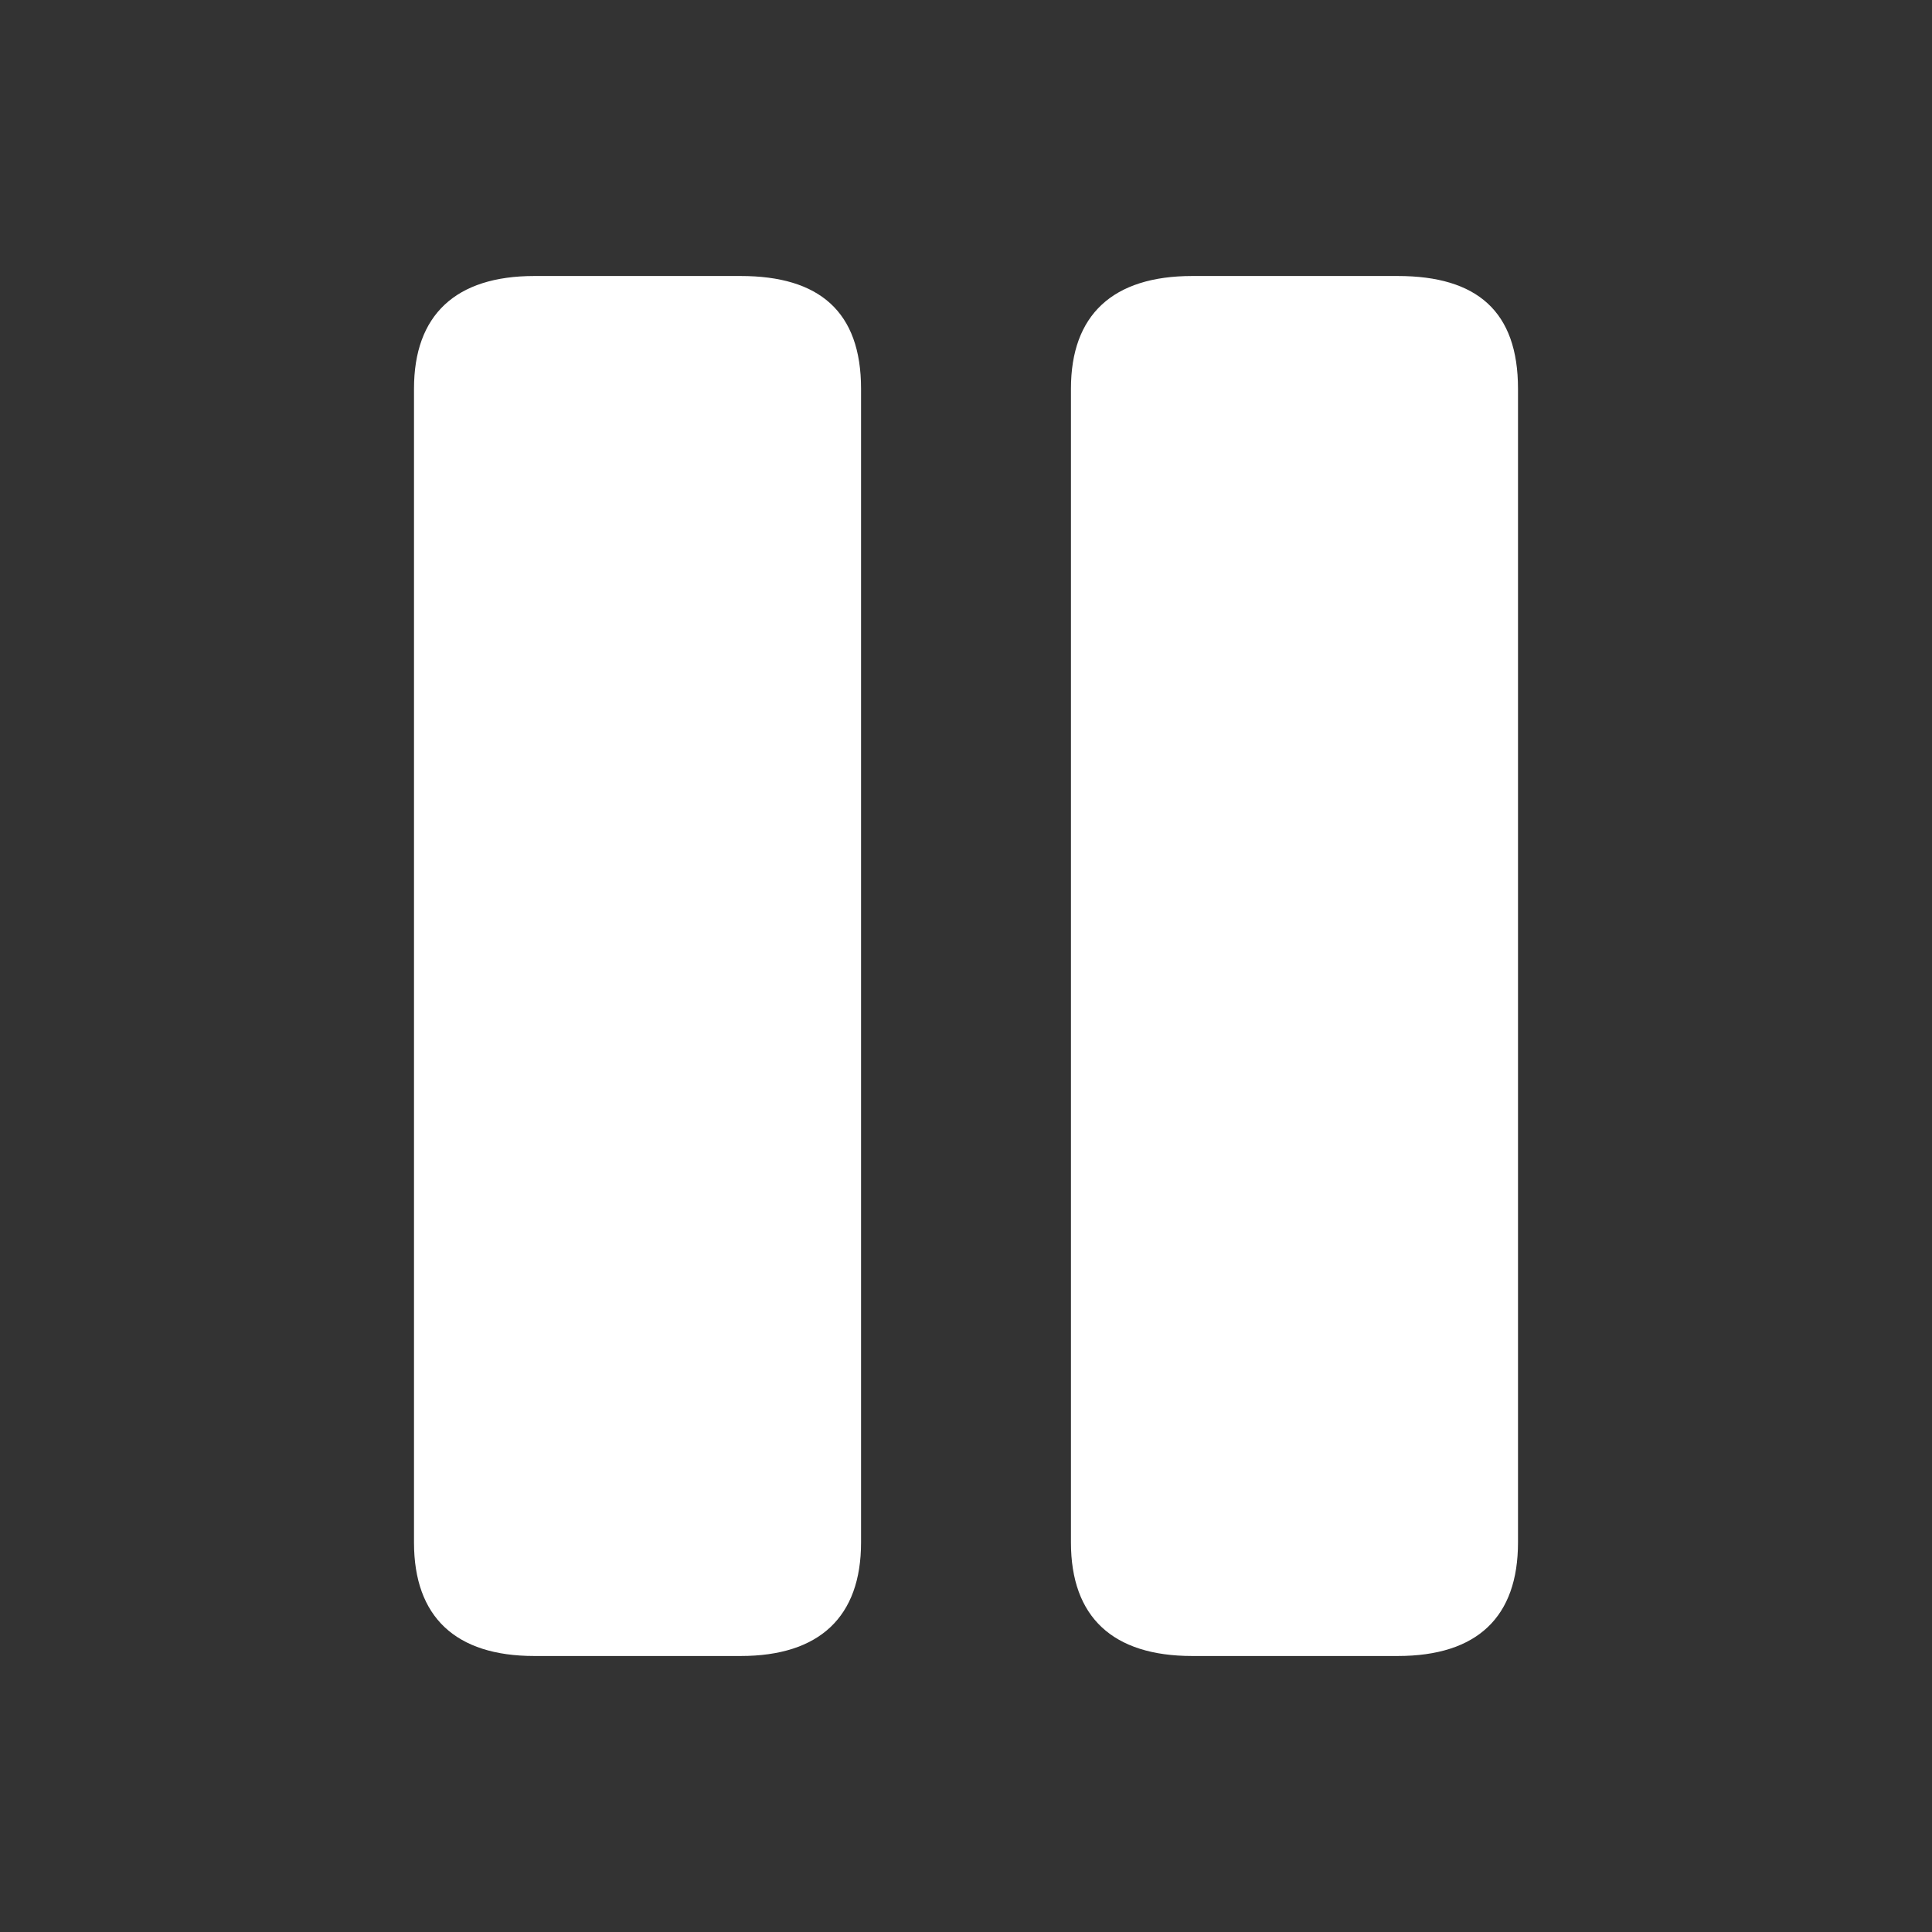 <svg width="28" height="28" viewBox="0 0 28 28" fill="none" xmlns="http://www.w3.org/2000/svg">
<rect x="0" y="0" width="28" height="28" fill="#333333" stroke="none"/>
<path d="M7.744 24H10.734C11.875 24 12.479 23.435 12.479 22.355V5.633C12.479 4.516 11.875 4 10.734 4H7.744C6.603 4 6 4.565 6 5.633V22.355C6 23.435 6.603 24 7.744 24ZM17.279 24H20.256C21.41 24 22 23.435 22 22.355V5.633C22 4.516 21.41 4 20.256 4H17.279C16.125 4 15.521 4.565 15.521 5.633V22.355C15.521 23.435 16.125 24 17.279 24Z" fill="white"/>
</svg>
